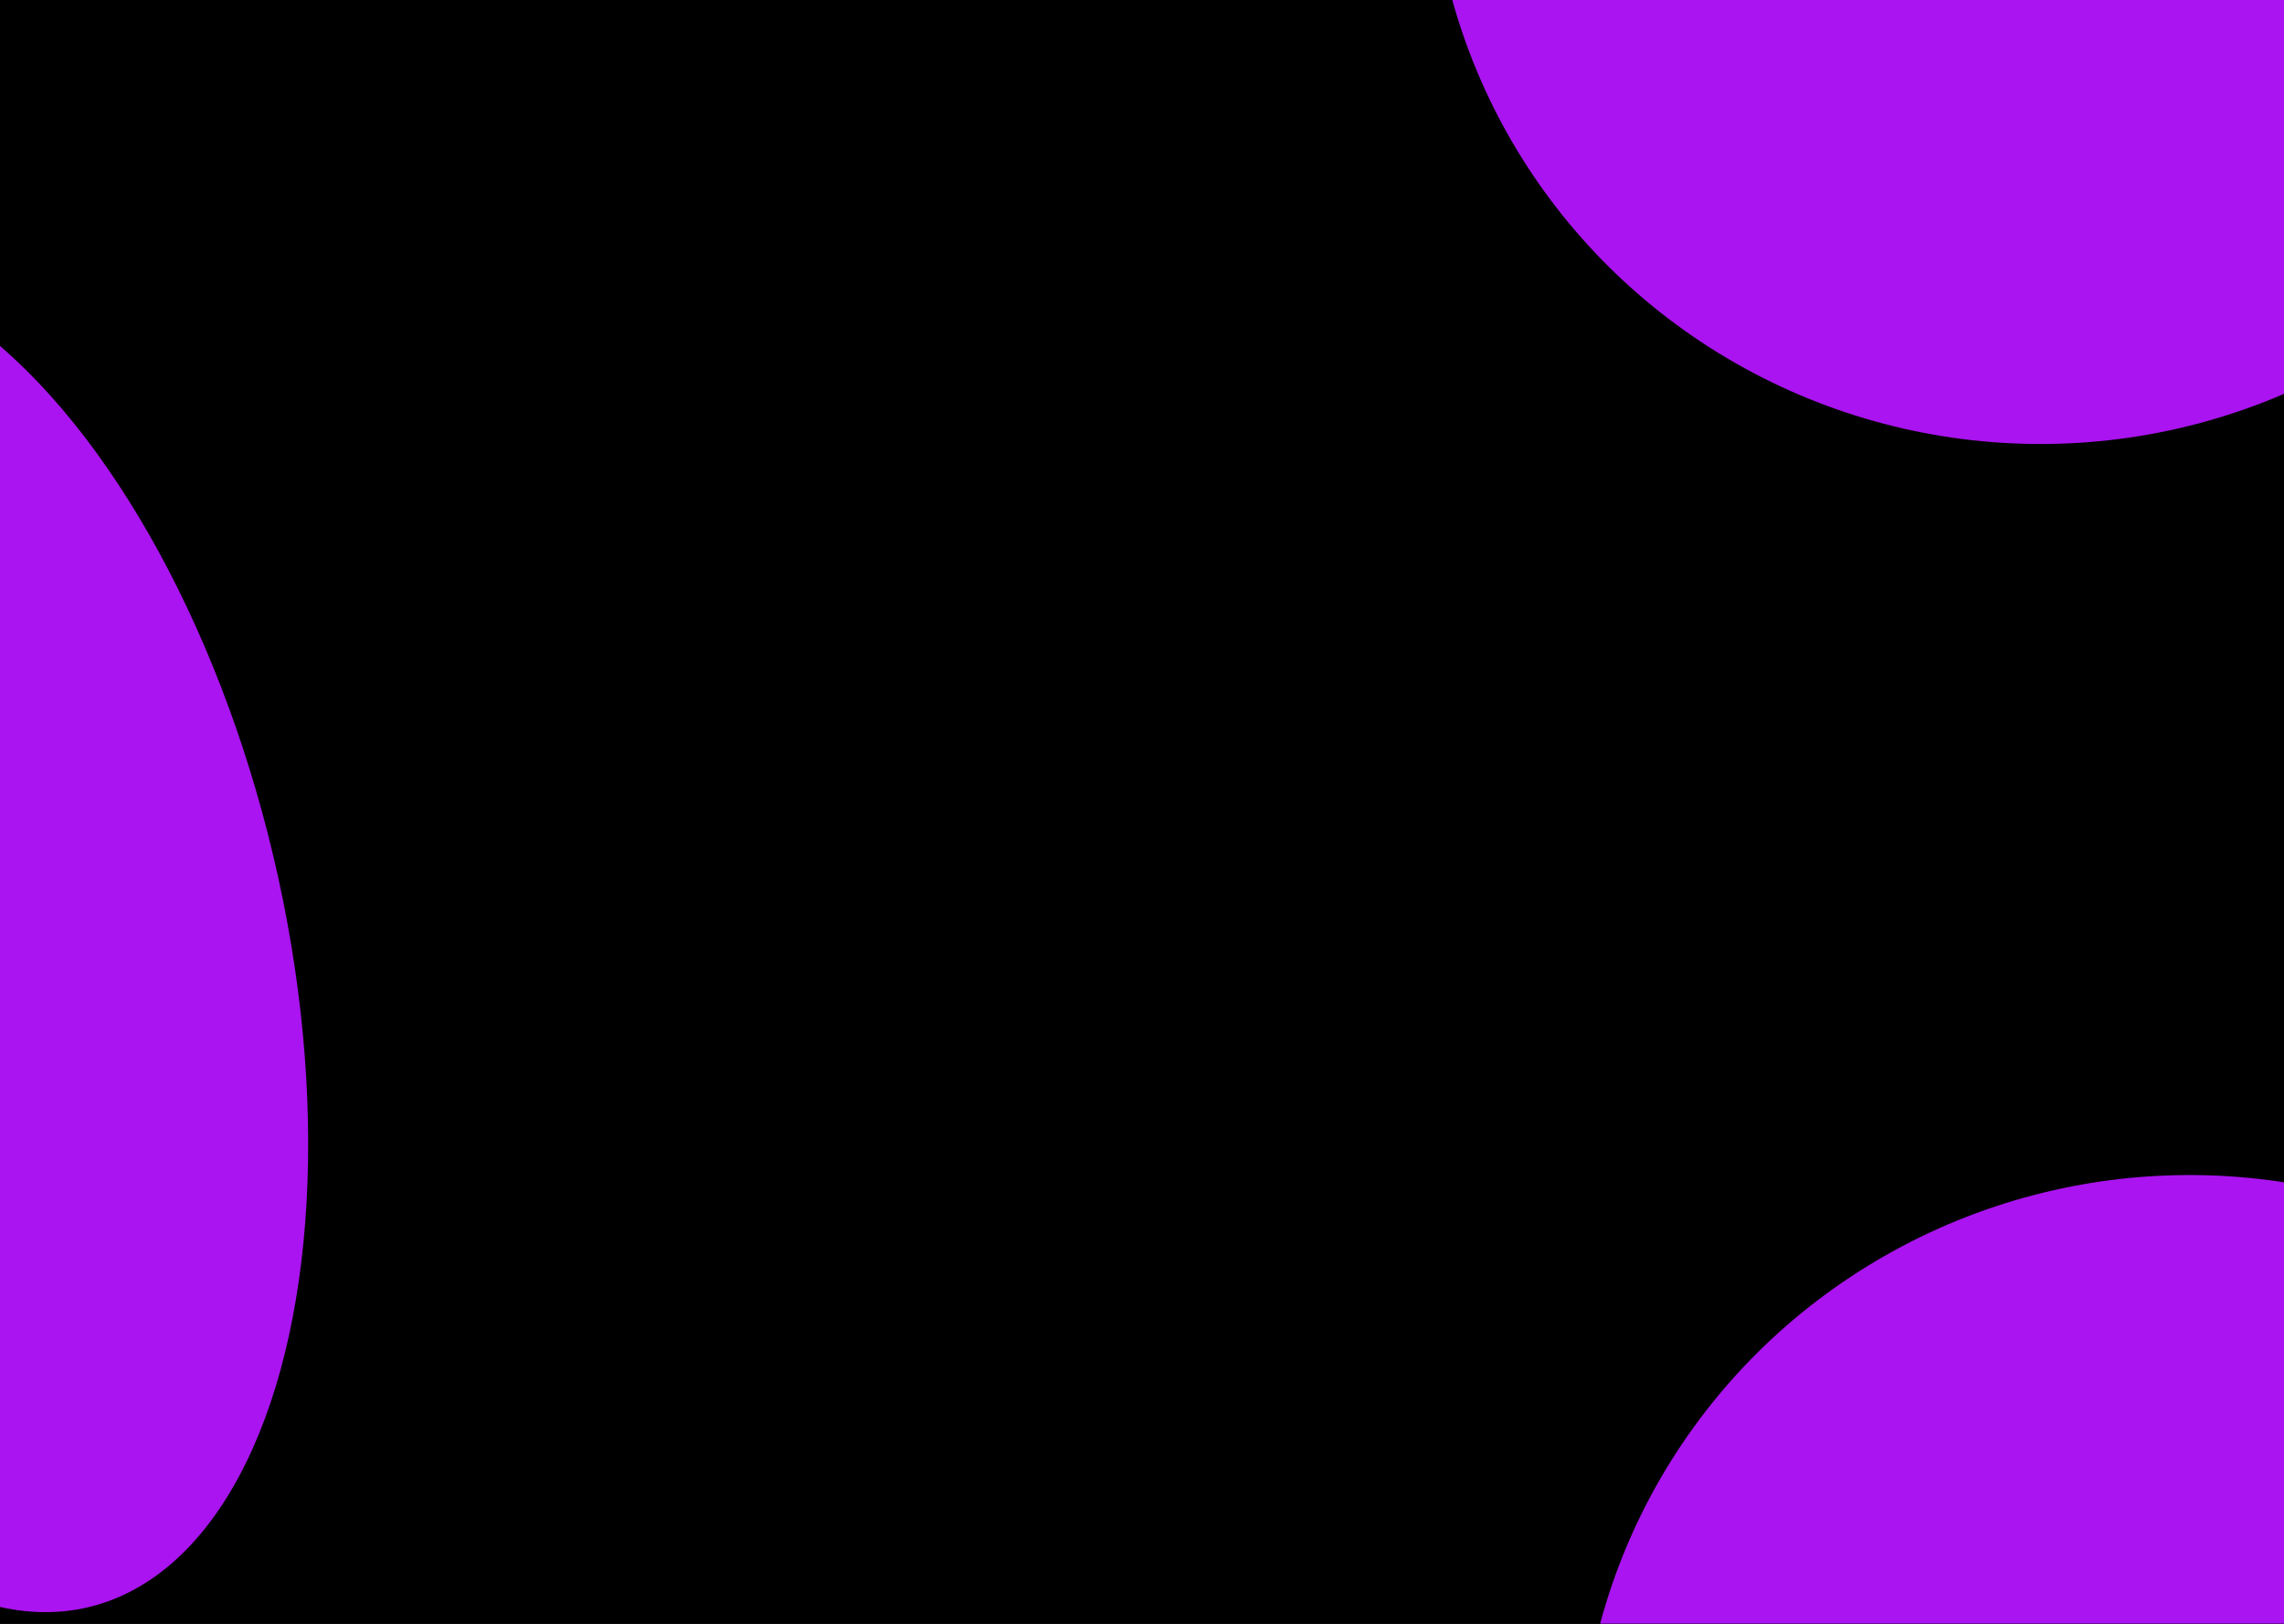 <svg width="1440" height="1024" viewBox="0 0 1440 1024" fill="none" xmlns="http://www.w3.org/2000/svg">
<g clip-path="url(#clip0_116_2)">
<rect width="1440" height="1024" fill="#0D0A2C"/>
<rect width="1440" height="1024" fill="black"/>
<g filter="url(#filter0_f_116_2)">
<ellipse cx="1286.5" cy="-100.5" rx="384.5" ry="380.5" fill="#AA14F0"/>
</g>
<g filter="url(#filter1_f_116_2)">
<ellipse cx="1380.5" cy="1121.5" rx="384.5" ry="380.5" fill="#AA14F0"/>
</g>
<g filter="url(#filter2_f_116_2)">
<ellipse cx="-43.989" cy="591.826" rx="222.47" ry="433.326" transform="rotate(-13.272 -43.989 591.826)" fill="#AA14F0"/>
</g>
</g>
<defs>
<filter id="filter0_f_116_2" x="482" y="-901" width="1609" height="1601" filterUnits="userSpaceOnUse" color-interpolation-filters="sRGB">
<feFlood flood-opacity="0" result="BackgroundImageFix"/>
<feBlend mode="normal" in="SourceGraphic" in2="BackgroundImageFix" result="shape"/>
<feGaussianBlur stdDeviation="210" result="effect1_foregroundBlur_116_2"/>
</filter>
<filter id="filter1_f_116_2" x="576" y="321" width="1609" height="1601" filterUnits="userSpaceOnUse" color-interpolation-filters="sRGB">
<feFlood flood-opacity="0" result="BackgroundImageFix"/>
<feBlend mode="normal" in="SourceGraphic" in2="BackgroundImageFix" result="shape"/>
<feGaussianBlur stdDeviation="210" result="effect1_foregroundBlur_116_2"/>
</filter>
<filter id="filter2_f_116_2" x="-702.334" y="-253.049" width="1316.69" height="1689.75" filterUnits="userSpaceOnUse" color-interpolation-filters="sRGB">
<feFlood flood-opacity="0" result="BackgroundImageFix"/>
<feBlend mode="normal" in="SourceGraphic" in2="BackgroundImageFix" result="shape"/>
<feGaussianBlur stdDeviation="210" result="effect1_foregroundBlur_116_2"/>
</filter>
<clipPath id="clip0_116_2">
<rect width="1440" height="1024" fill="white"/>
</clipPath>
</defs>
</svg>
